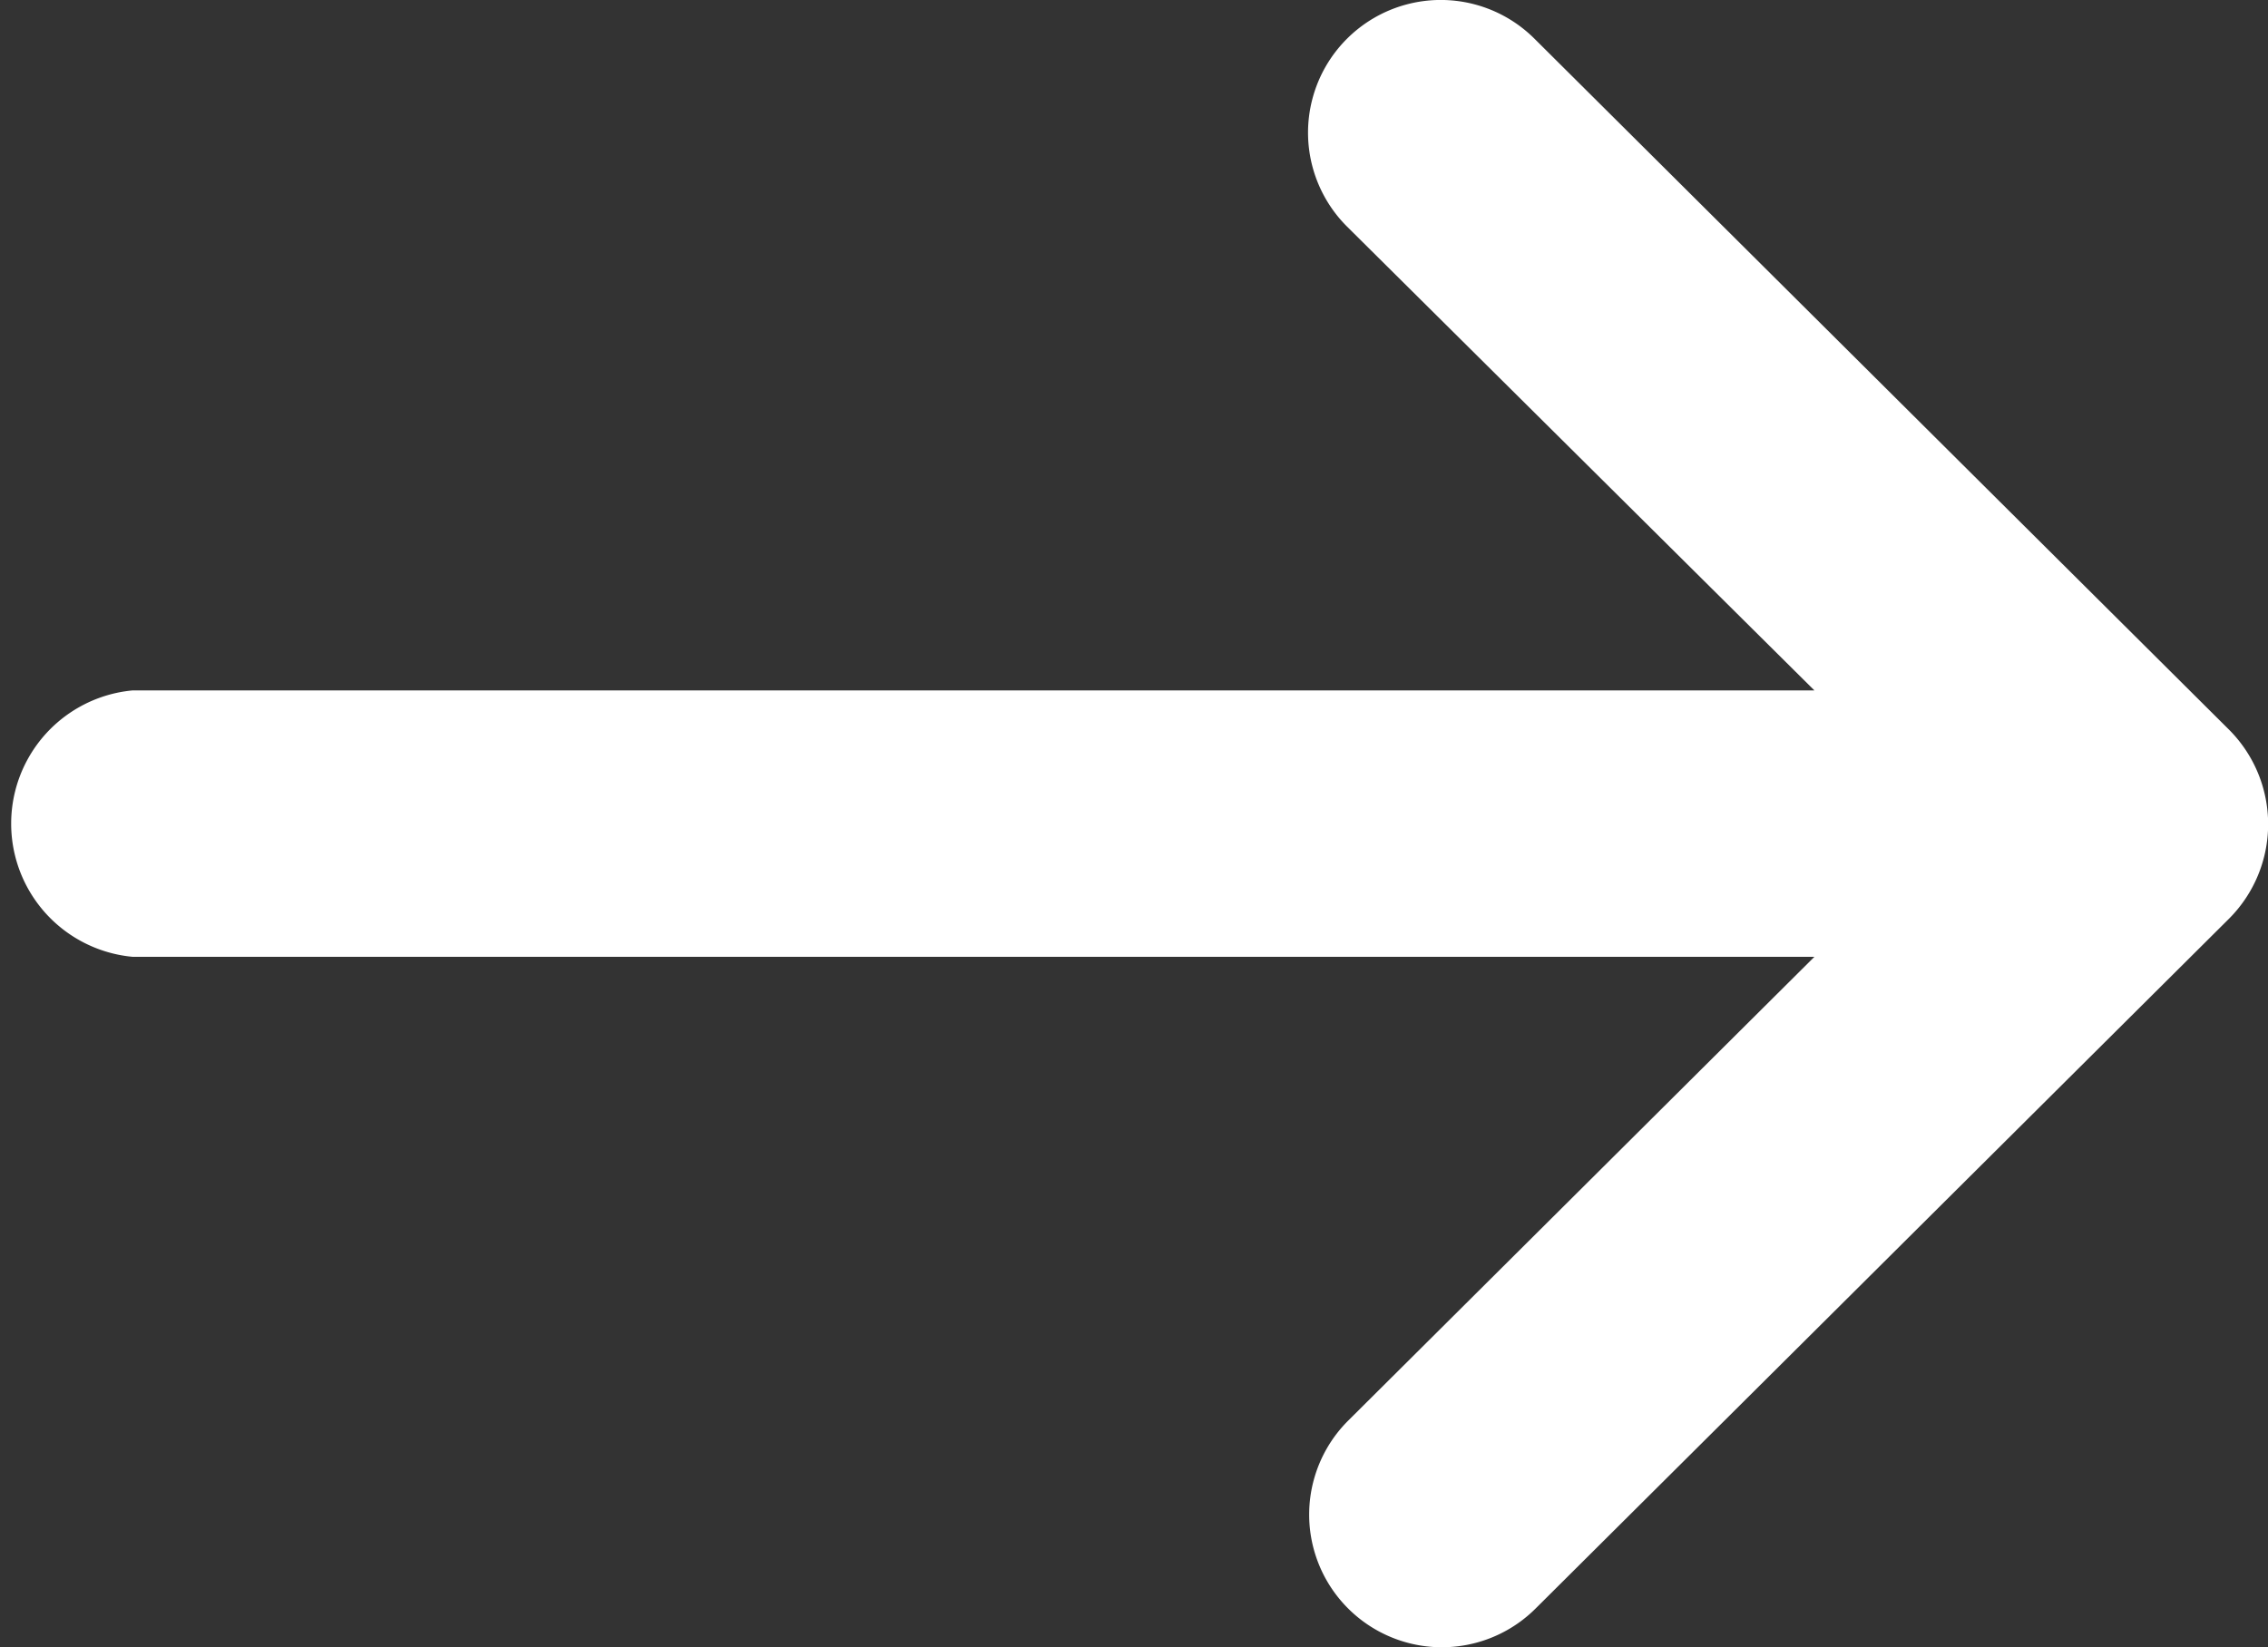 <svg xmlns="http://www.w3.org/2000/svg" width="20" height="14.53" viewBox="0 0 20 14.53"><rect x="0" y="0" width="20" height="14.53" fill="#333333" stroke="none"/><defs><style>.a{fill:#fff;}</style></defs><path class="a" d="M19.66,6.44h0L13.53.34A1.17,1.17,0,1,0,11.88,2L16,6.09H1.17a1.18,1.18,0,0,0,0,2.35H16l-4.11,4.09a1.17,1.17,0,1,0,1.65,1.66L19.66,8.1h0A1.18,1.18,0,0,0,19.66,6.44Z"/></svg>